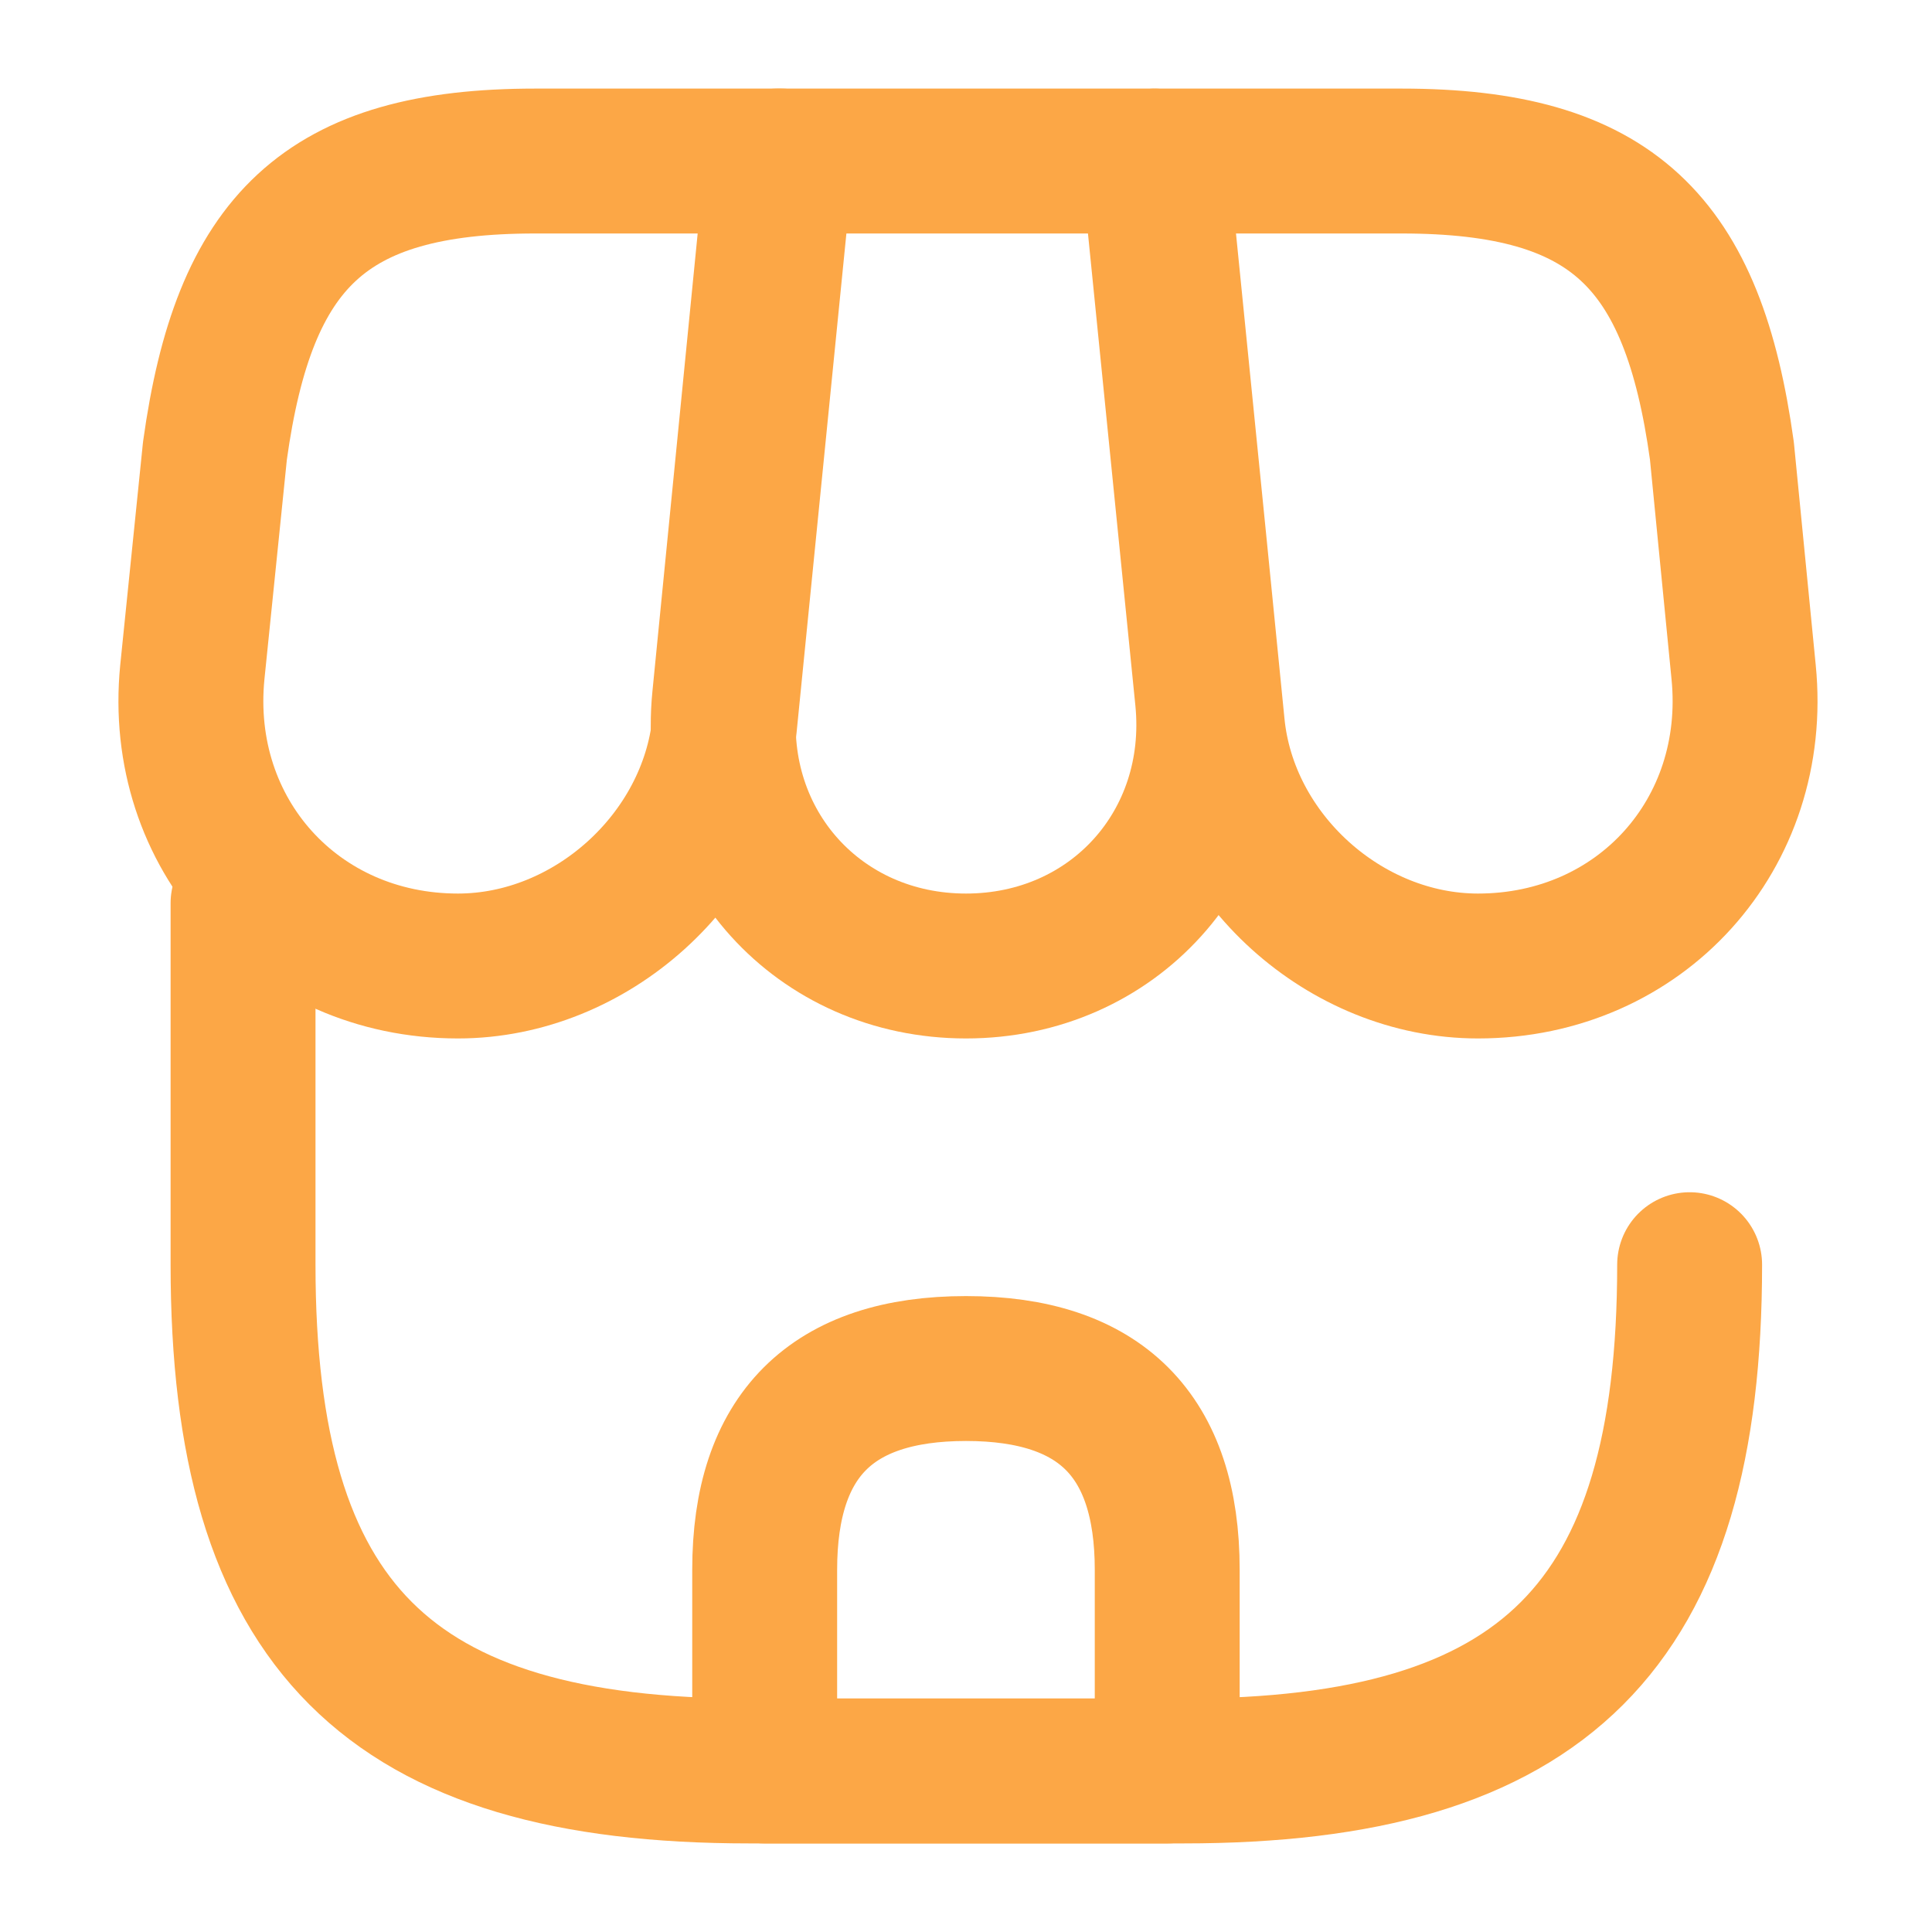 <svg width="20" height="20" viewBox="0 0 20 20" fill="none" xmlns="http://www.w3.org/2000/svg">
<path d="M17.491 13.092C17.491 16.833 15.991 18.333 12.249 18.333H7.758C4.016 18.333 2.516 16.833 2.516 13.092V9.35" stroke="#FCA746" stroke-width="1.5" stroke-linecap="round" stroke-linejoin="round"/>
<path d="M10 10C8.475 10 7.35 8.758 7.5 7.233L8.05 1.667H11.941L12.5 7.233C12.65 8.758 11.525 10 10 10Z" stroke="#FCA746" stroke-width="1.5" stroke-linecap="round" stroke-linejoin="round"/>
<path d="M4.741 10C3.058 10 1.825 8.633 1.991 6.958L2.225 4.667C2.525 2.5 3.358 1.667 5.541 1.667H8.083L7.5 7.508C7.358 8.883 6.116 10 4.741 10Z" stroke="#FCA746" stroke-width="1.5" stroke-linecap="round" stroke-linejoin="round"/>
<path d="M15.3 10C13.925 10 12.683 8.883 12.55 7.508L12.367 5.667L11.966 1.667H14.508C16.692 1.667 17.525 2.5 17.825 4.667L18.05 6.958C18.216 8.633 16.983 10 15.3 10Z" stroke="#FCA746" stroke-width="1.5" stroke-linecap="round" stroke-linejoin="round"/>
<path d="M10 14.167C11.391 14.167 12.083 14.858 12.083 16.25V18.333H7.916V16.25C7.916 14.858 8.608 14.167 10 14.167Z" stroke="#FCA746" stroke-width="1.5" stroke-linecap="round" stroke-linejoin="round"/>
</svg>
